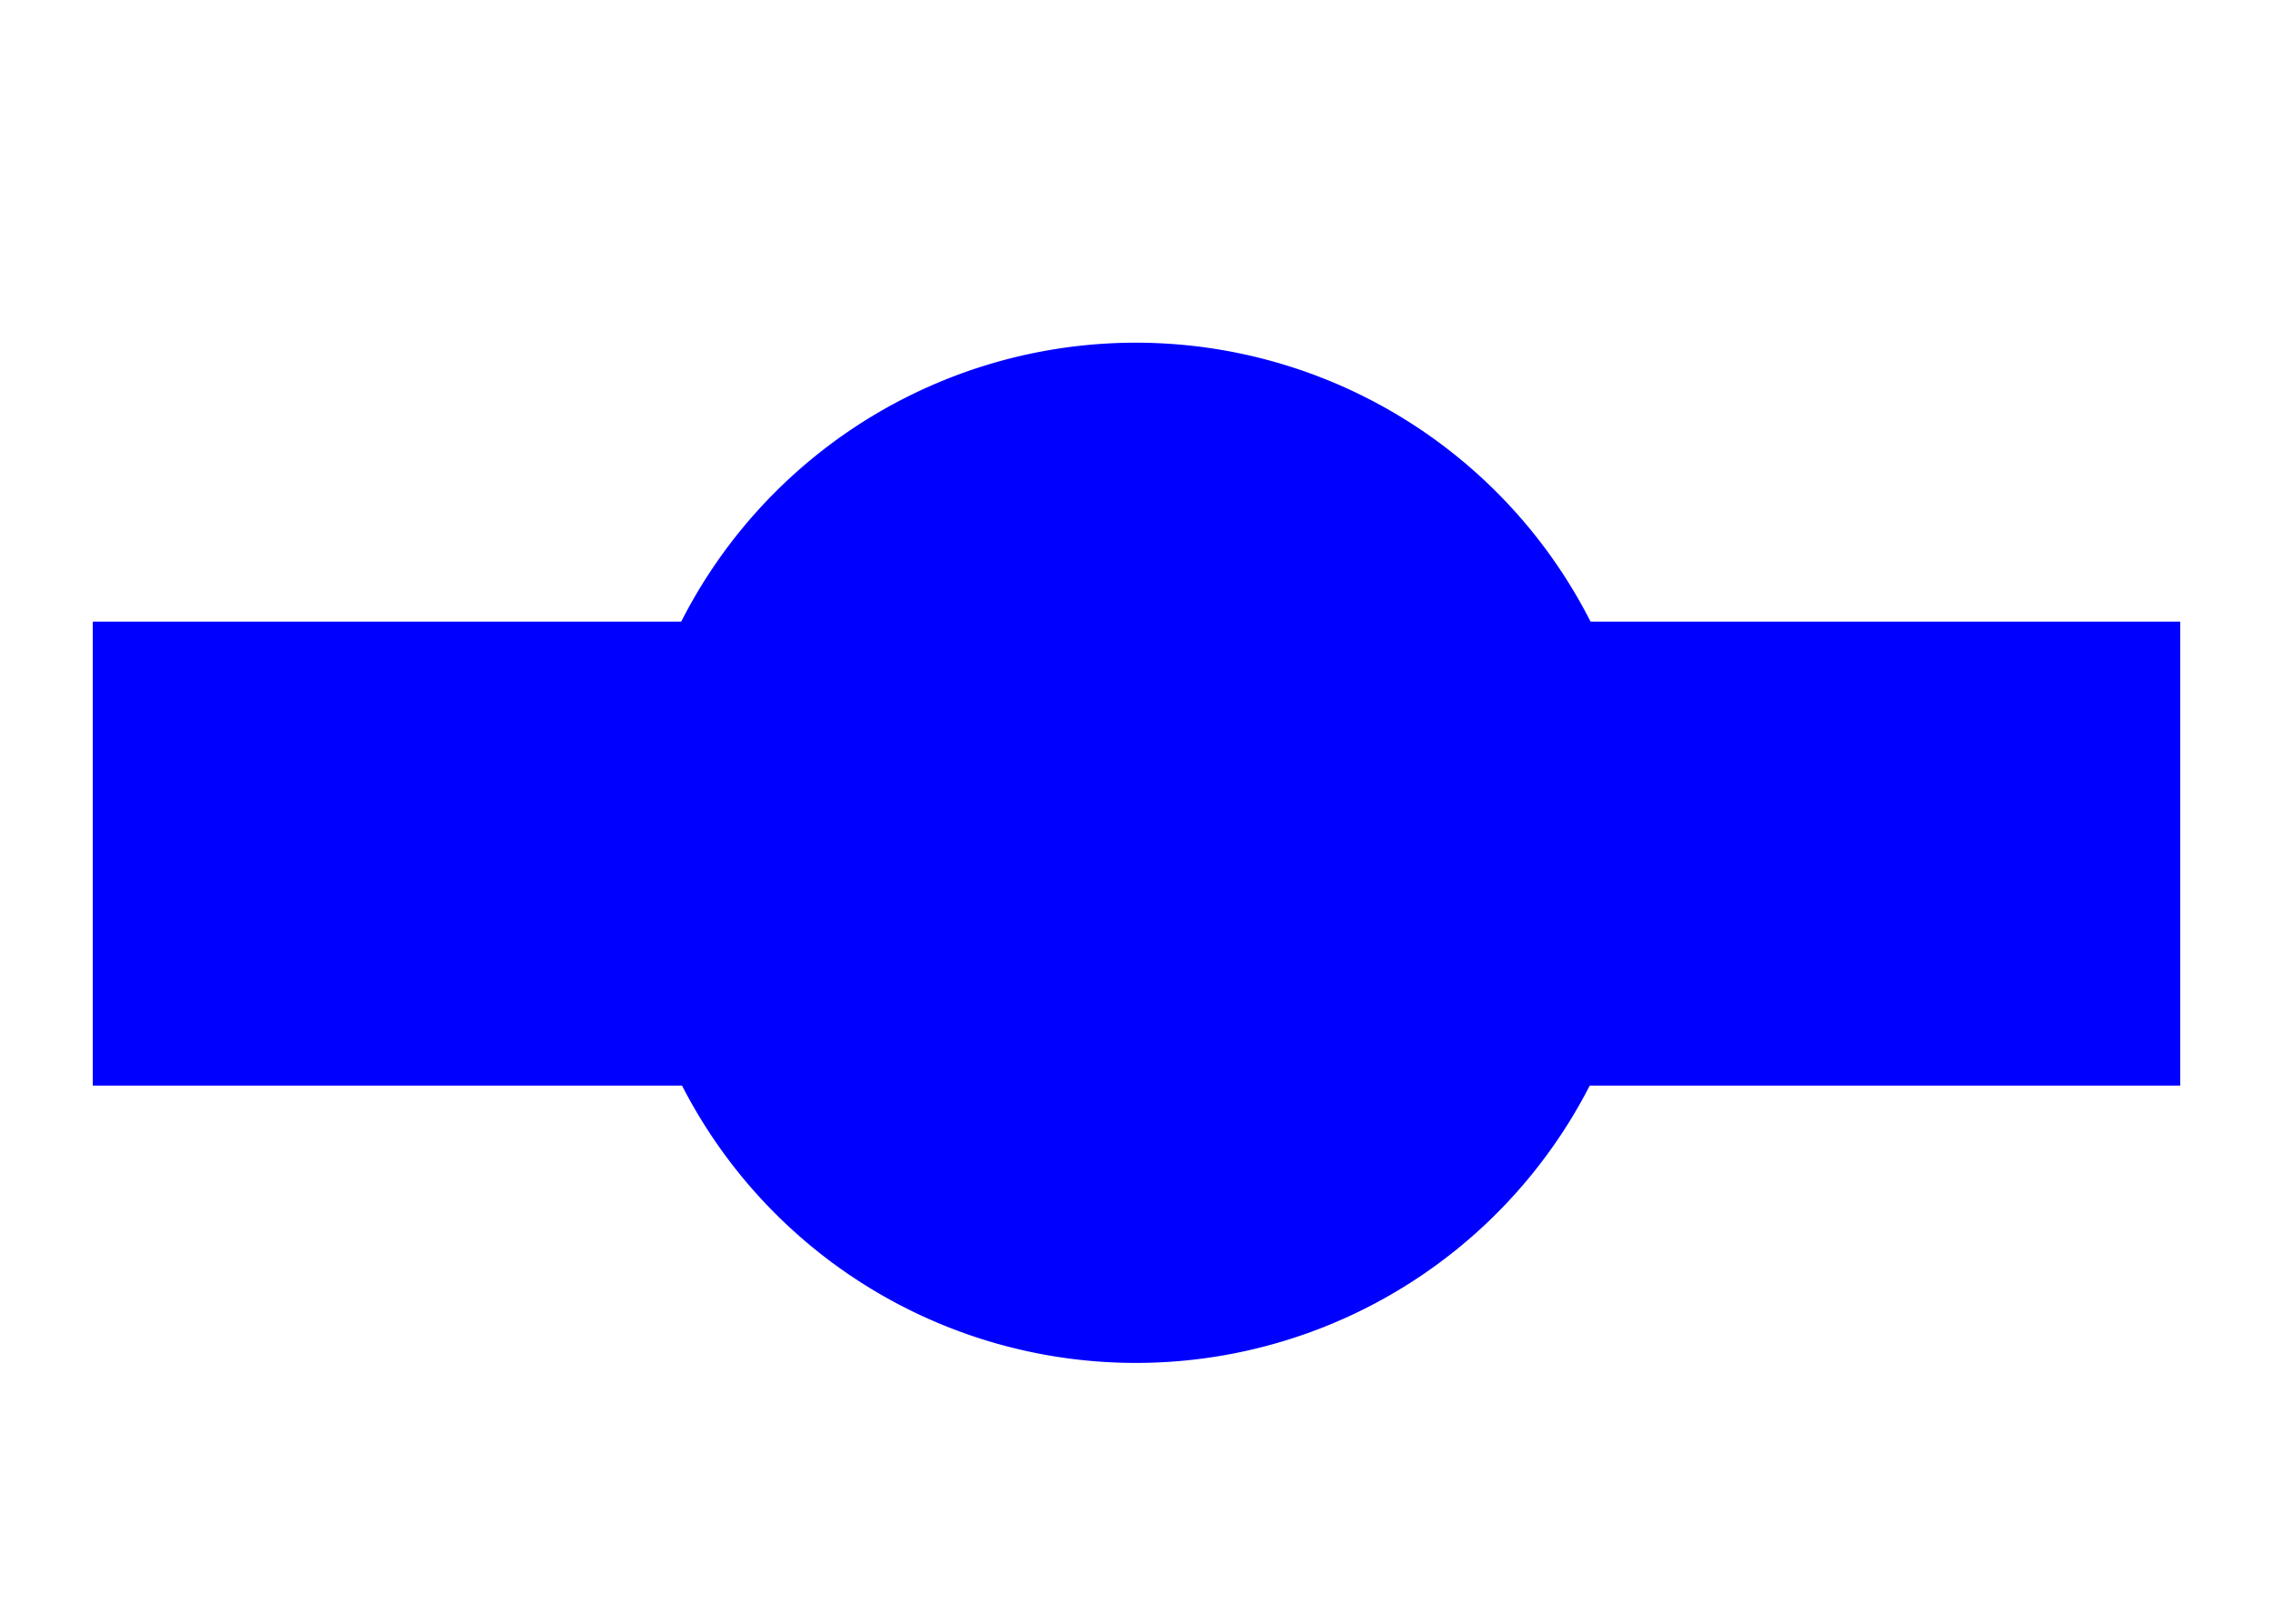 <svg height="500" width="700" xmlns="http://www.w3.org/2000/svg"><g fill="#00f" transform="translate(-37.143 -352.362)"><path d="m65.714 543.791h642.857v142.857h-642.857z"/><path d="m557.143 558.076a140 140 0 1 1 -280 0 140 140 0 1 1 280 0z" transform="matrix(1.122 0 0 1.122 -81.079 -11.193)"/></g></svg>